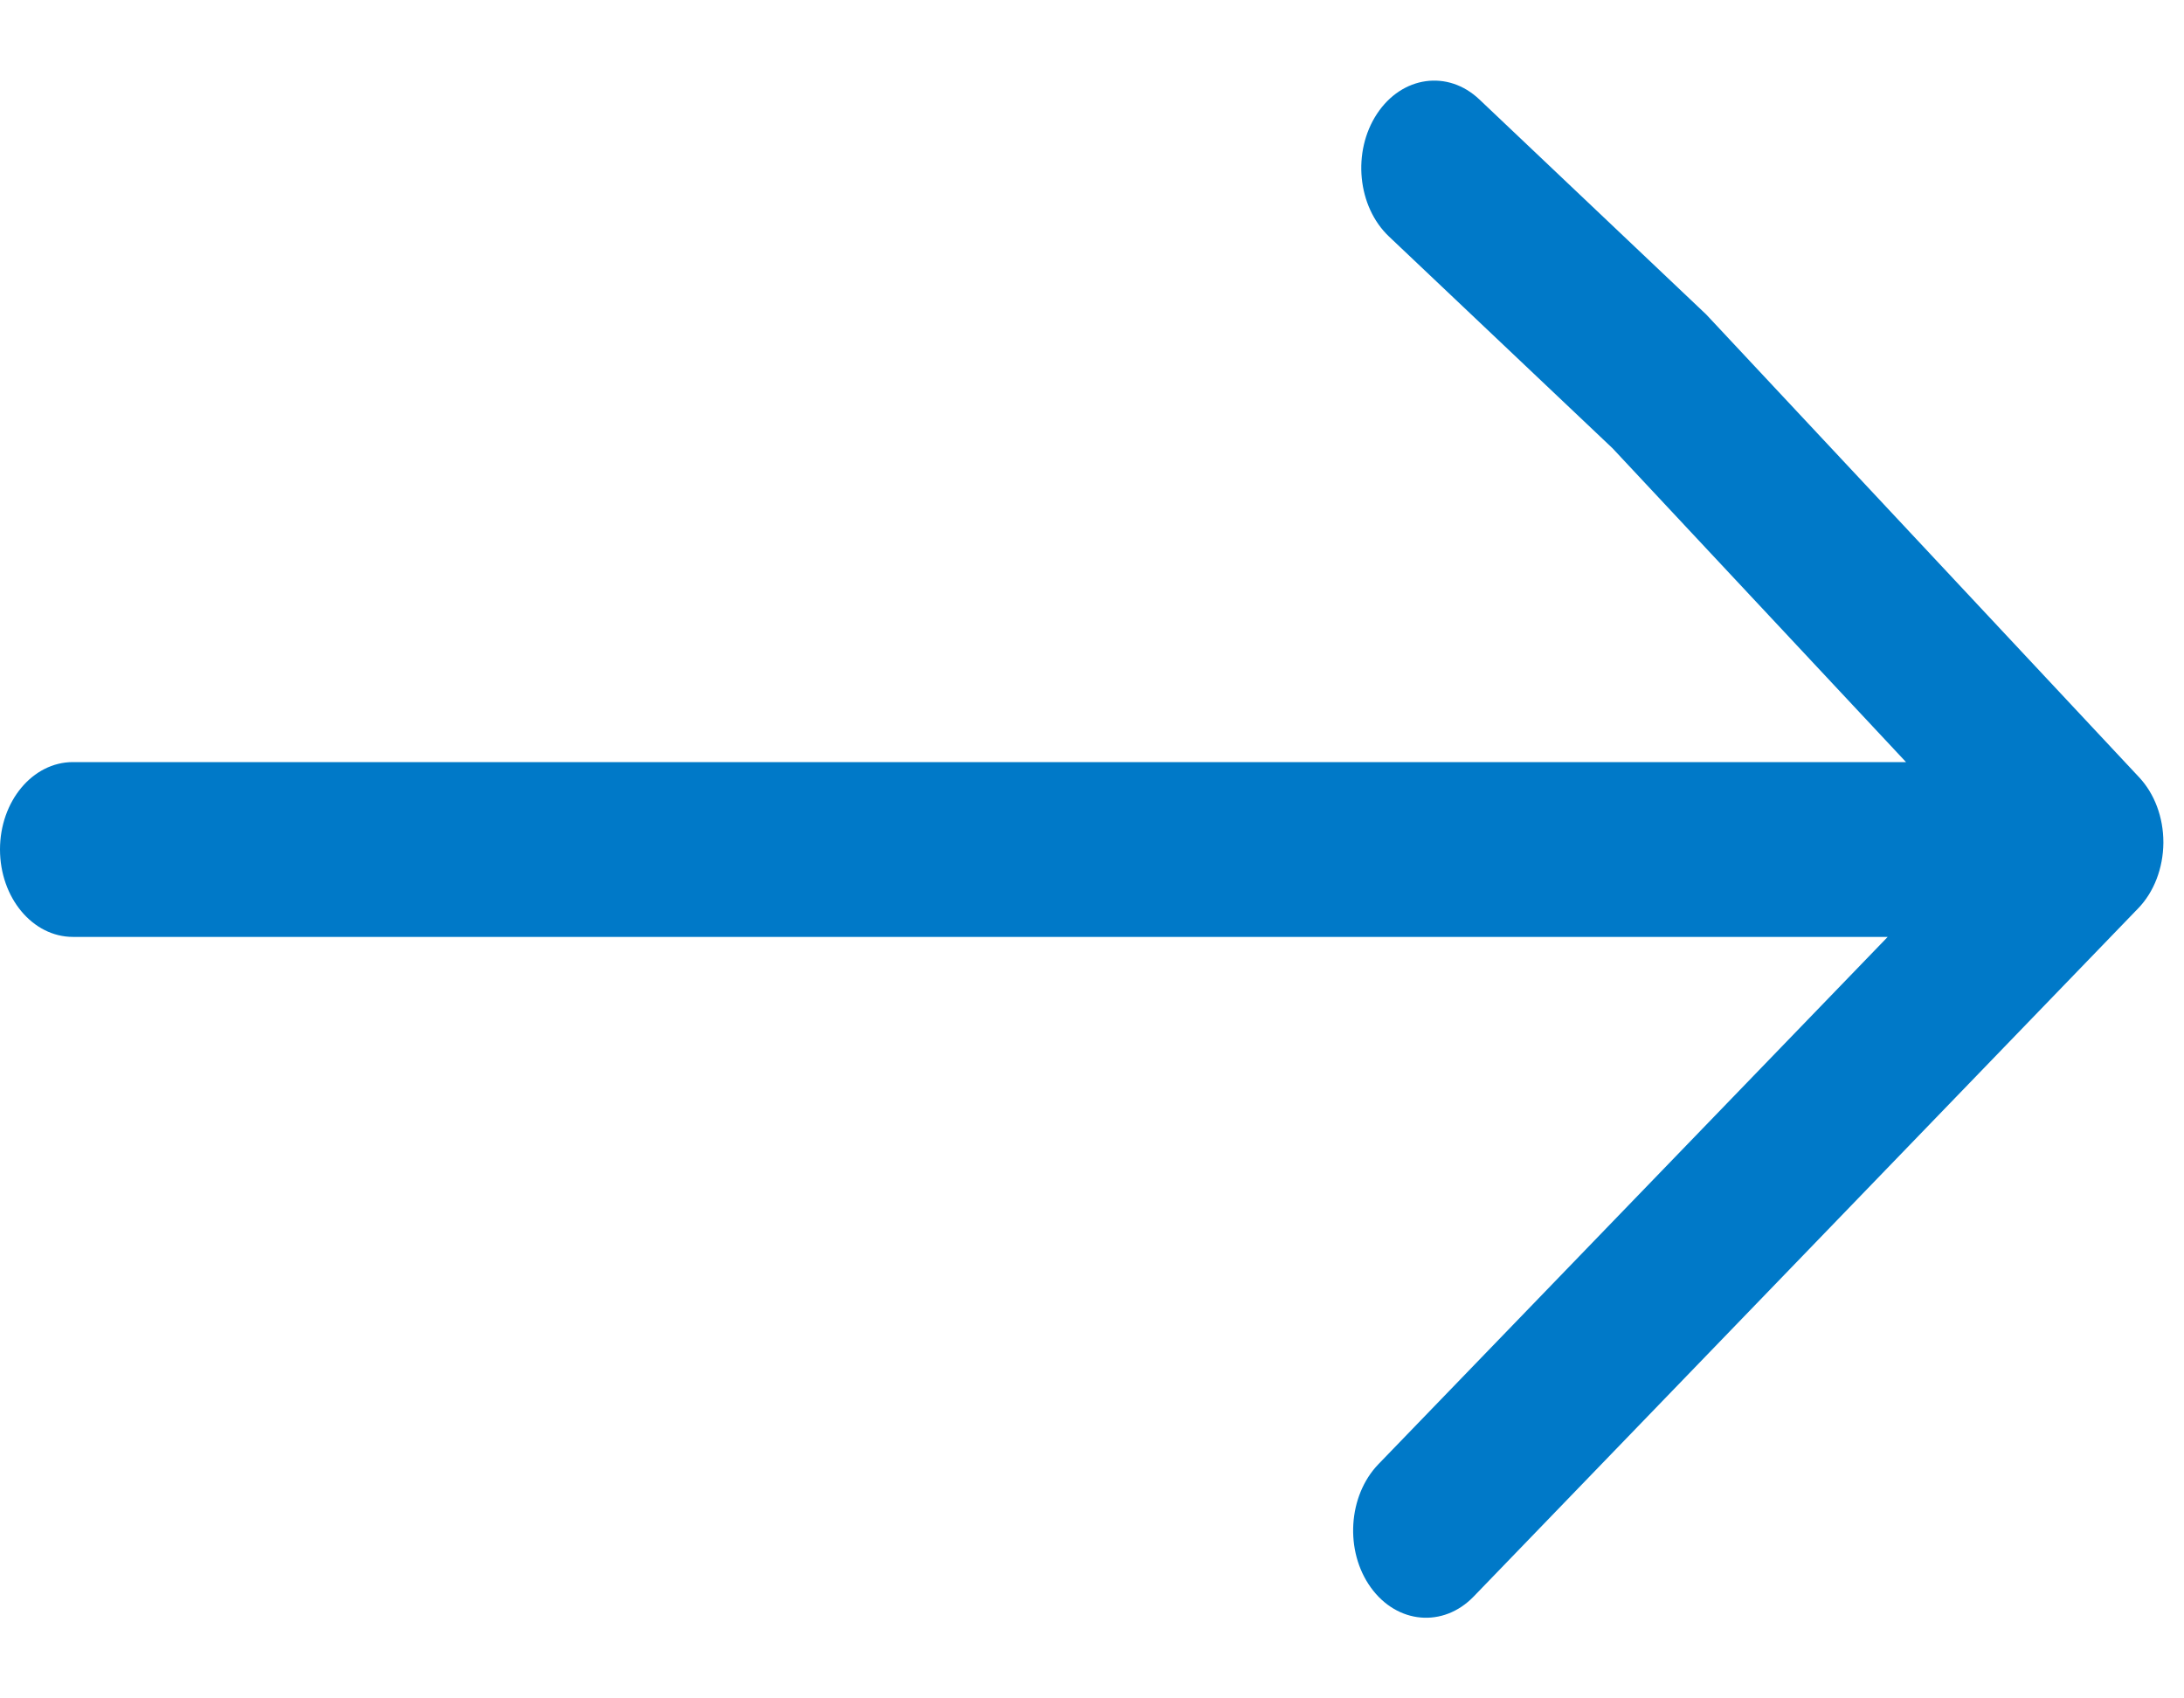 <svg width="18" height="14" viewBox="0 0 18 14" fill="none" xmlns="http://www.w3.org/2000/svg">
<path d="M11.349 0.938C11.143 1.25 11.187 1.703 11.448 1.95L13.29 3.695L15.709 6.282L0.601 6.282C0.269 6.282 -2.39681e-07 6.605 -2.25521e-07 7.002C-2.11362e-07 7.4 0.269 7.723 0.601 7.723L15.558 7.723L11.36 12.07C11.11 12.33 11.081 12.785 11.298 13.086C11.515 13.387 11.895 13.42 12.146 13.16L17.622 7.488C17.753 7.353 17.828 7.156 17.83 6.949C17.83 6.947 17.83 6.945 17.83 6.943C17.83 6.737 17.757 6.542 17.629 6.406L14.062 2.592L12.193 0.82C11.933 0.573 11.555 0.626 11.349 0.938Z" fill="#0079C8"/>
</svg>
